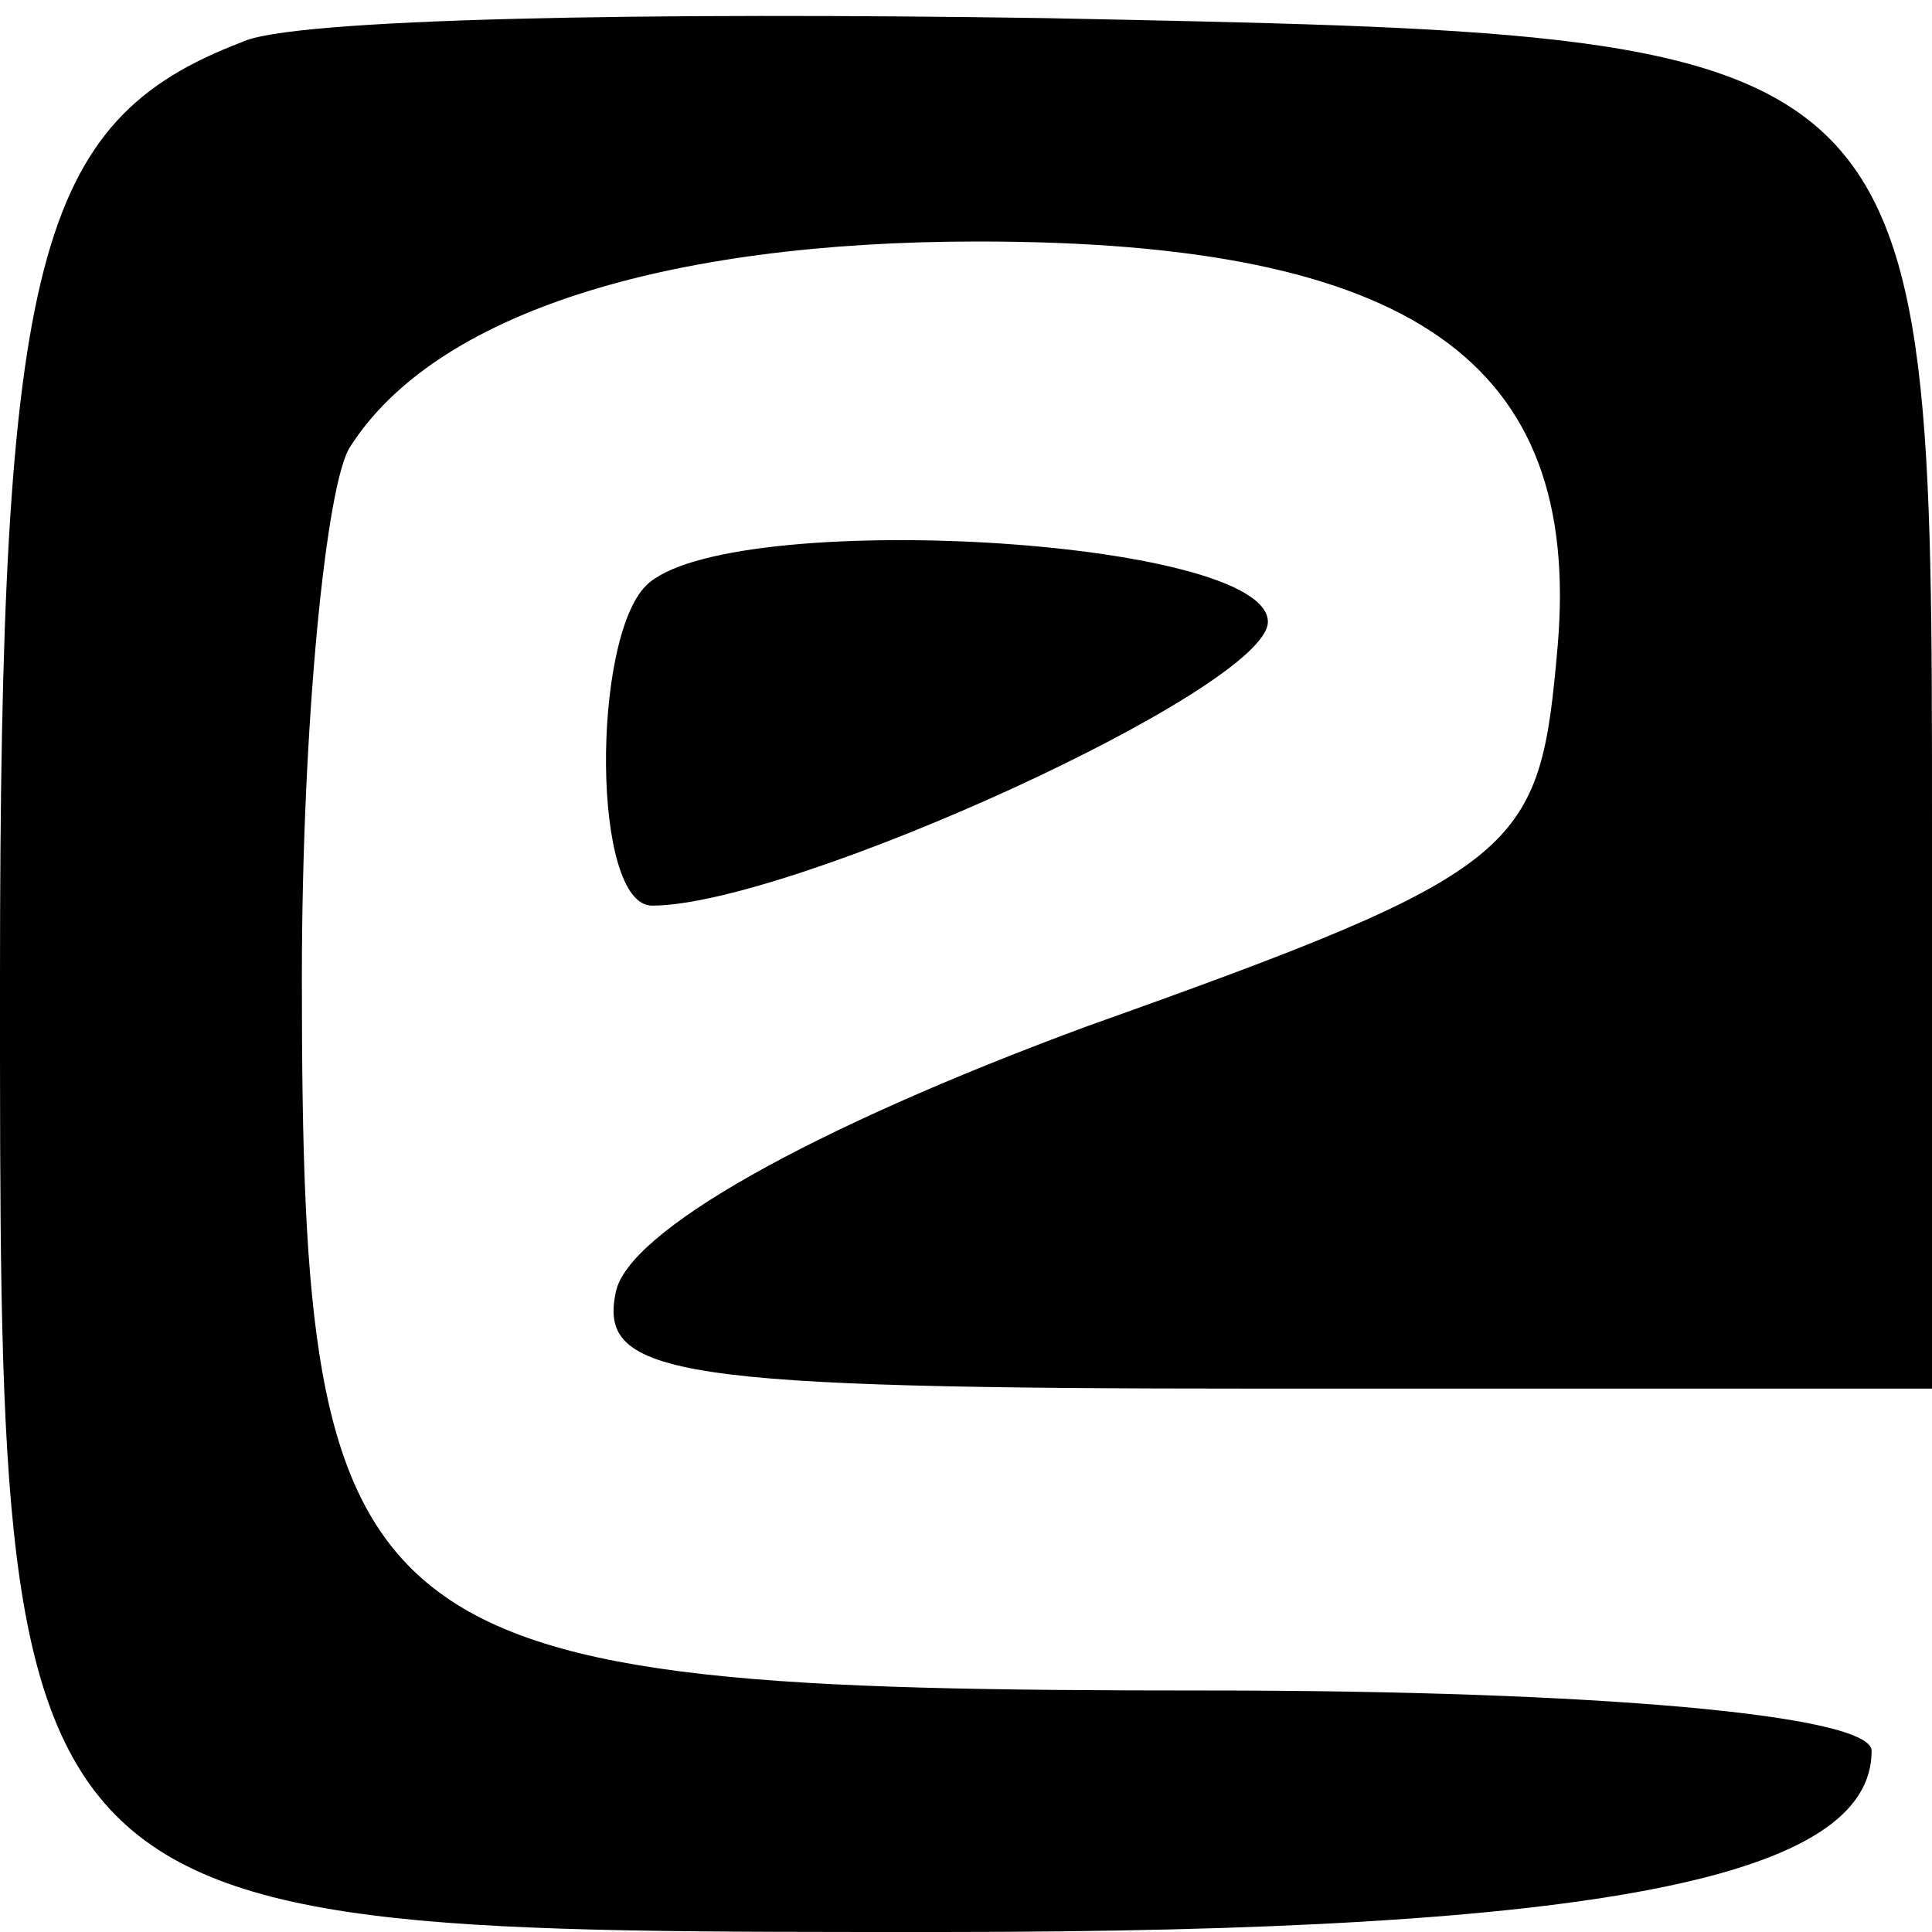 <?xml version="1.0" standalone="no"?>
<!DOCTYPE svg PUBLIC "-//W3C//DTD SVG 20010904//EN"
 "http://www.w3.org/TR/2001/REC-SVG-20010904/DTD/svg10.dtd">
<svg version="1.0" xmlns="http://www.w3.org/2000/svg"
 width="32pt" height="32pt" viewBox="0 0 32 32"
 preserveAspectRatio="xMidYMid meet">

<g transform="translate(0,32) scale(0.1,-0.1)"
fill="#000000" stroke="none">
<path d="M40 313 c-34 -13 -40 -36 -40 -155 0 -159 -1 -158 156 -158 109 0
154 9 154 30 0 6 -46 10 -110 10 -142 0 -150 6 -150 118 0 42 4 82 8 88 14 22
52 34 104 34 72 0 100 -20 96 -67 -3 -34 -5 -37 -78 -63 -46 -17 -76 -34 -78
-44 -3 -14 10 -16 107 -16 l111 0 0 93 c0 132 0 131 -147 134 -65 1 -125 0
-133 -4z"/>
<path d="M107 223 c-9 -9 -9 -53 1 -53 23 0 102 36 102 47 0 14 -90 19 -103 6z"/>
</g>
</svg>
